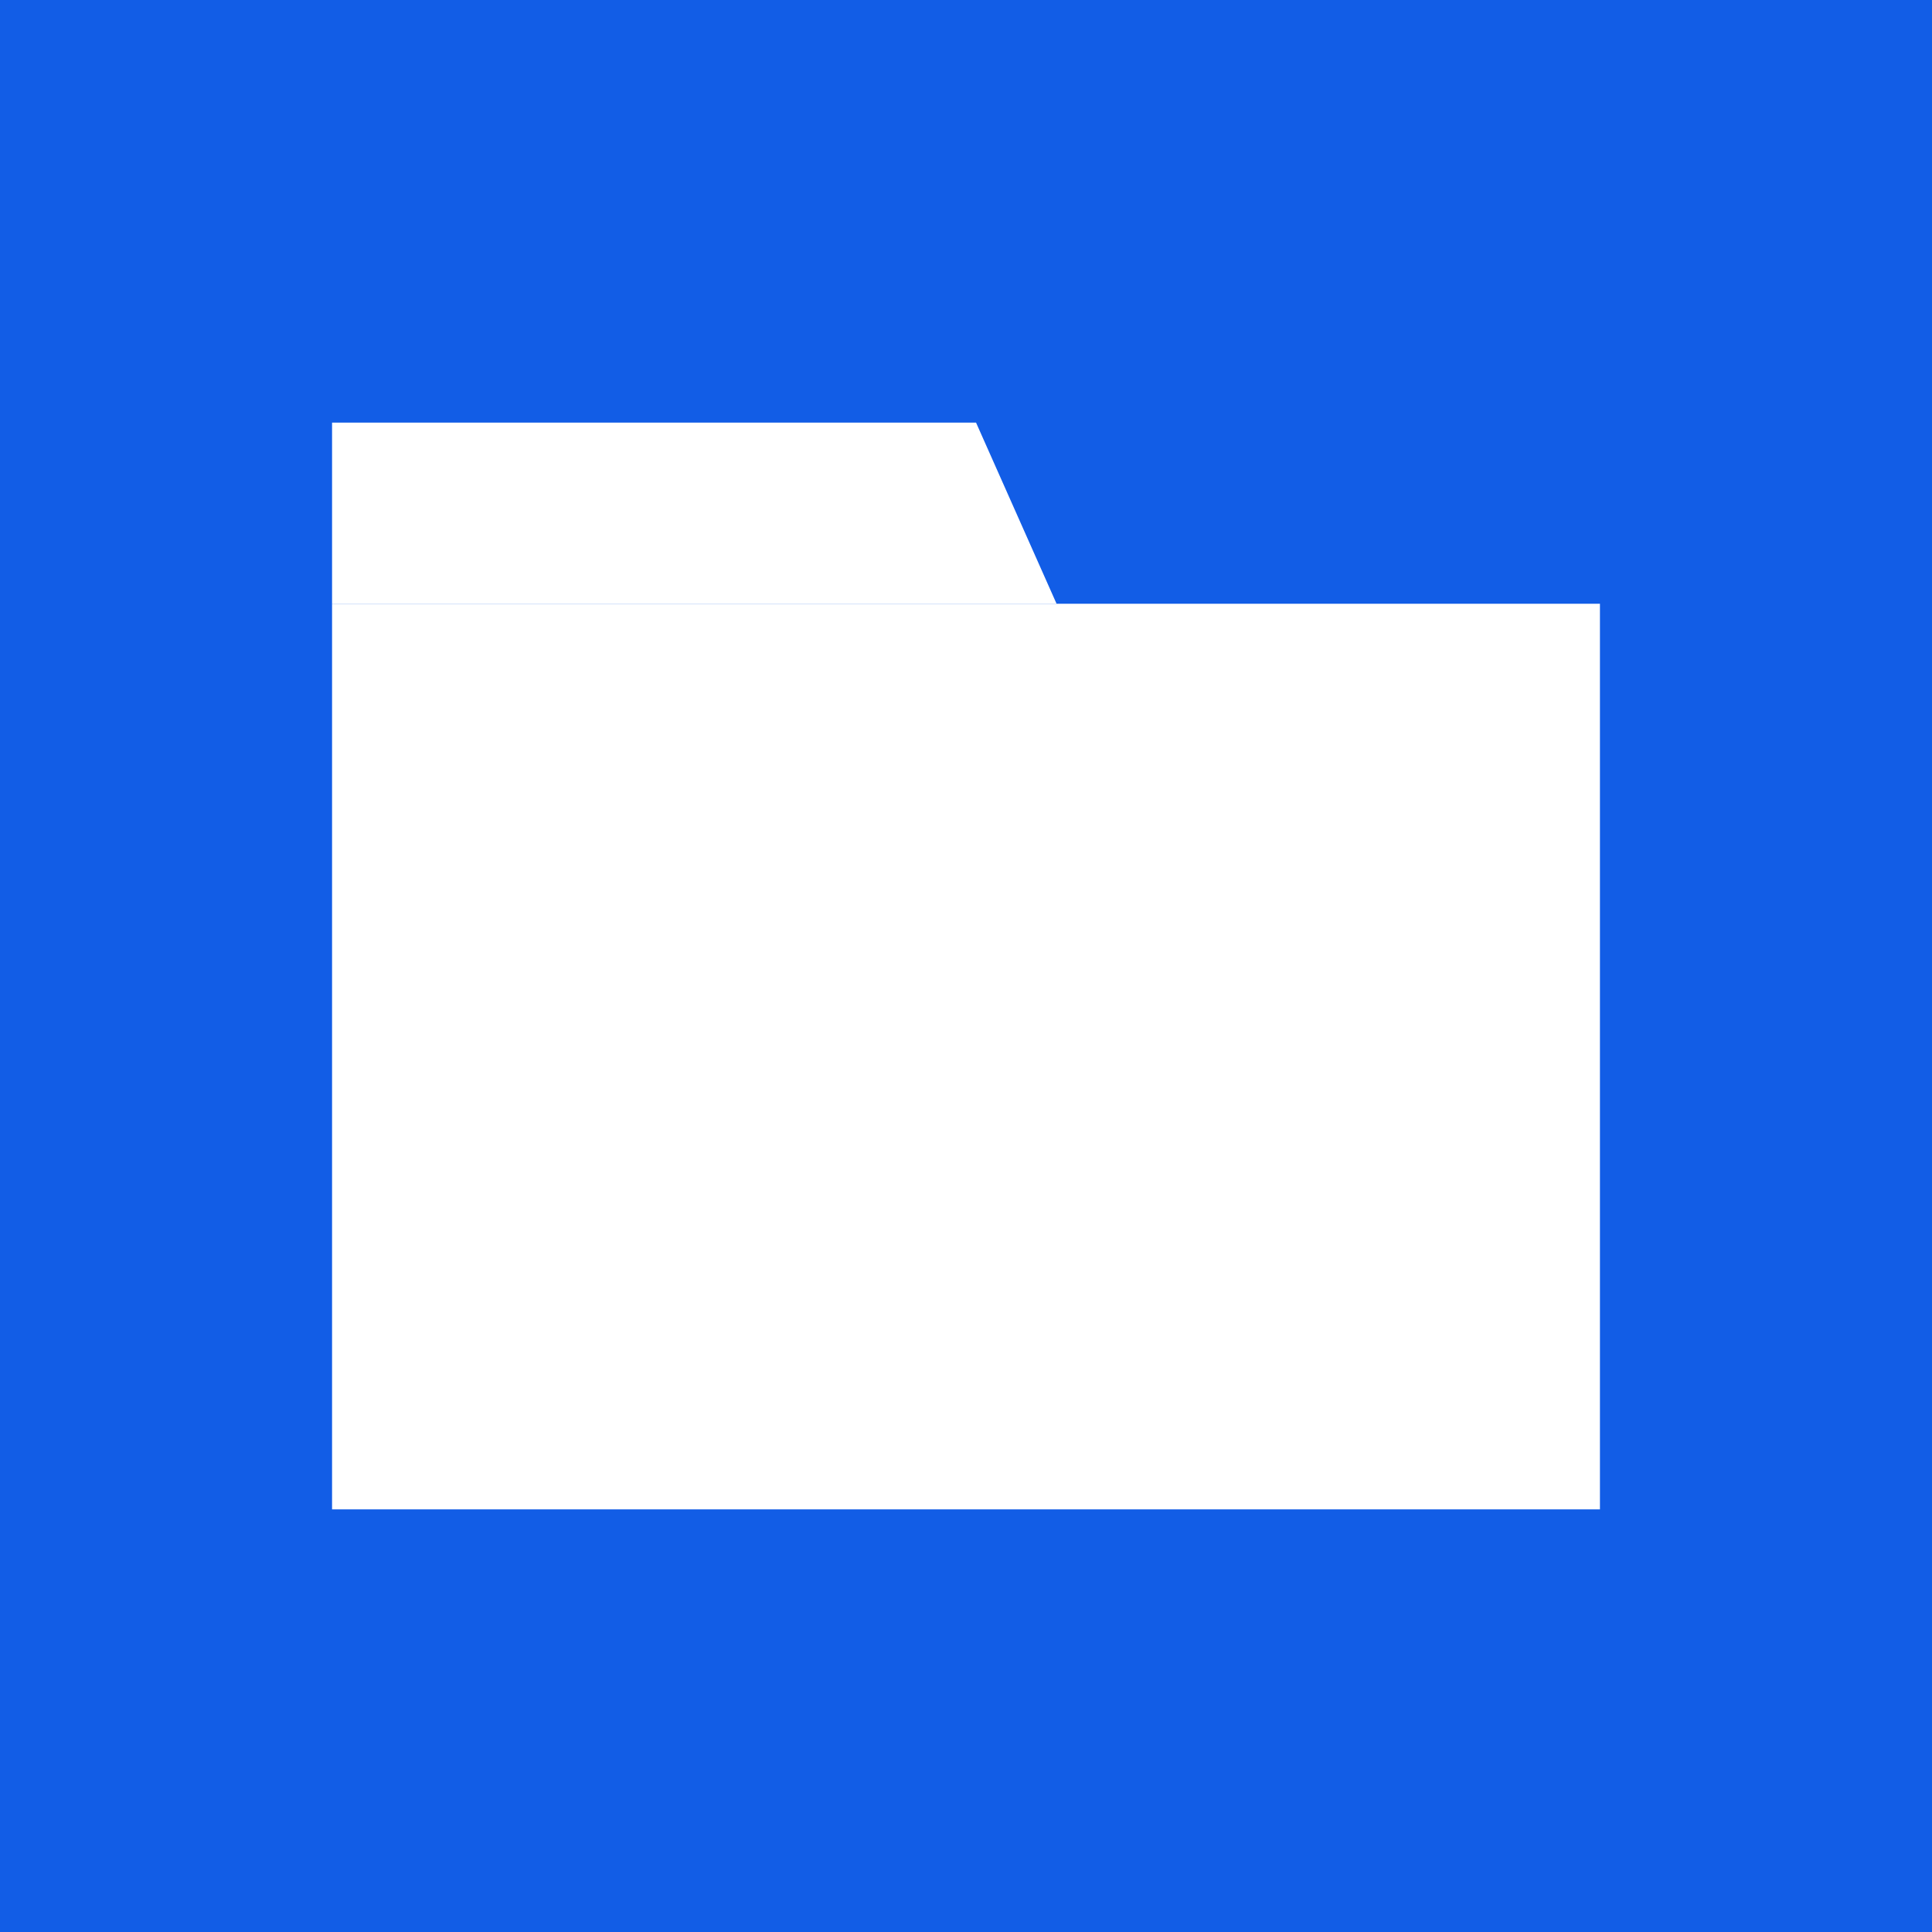 <svg width="64" height="64" viewBox="0 0 64 64" fill="none" xmlns="http://www.w3.org/2000/svg">
<rect width="64" height="64" fill="#125DE6"/>
<path fill-rule="evenodd" clip-rule="evenodd" d="M11 20V50H53V20H11Z" fill="white"/>
<path fill-rule="evenodd" clip-rule="evenodd" d="M11 14V20H35L32.333 14H11Z" fill="white"/>
</svg>
